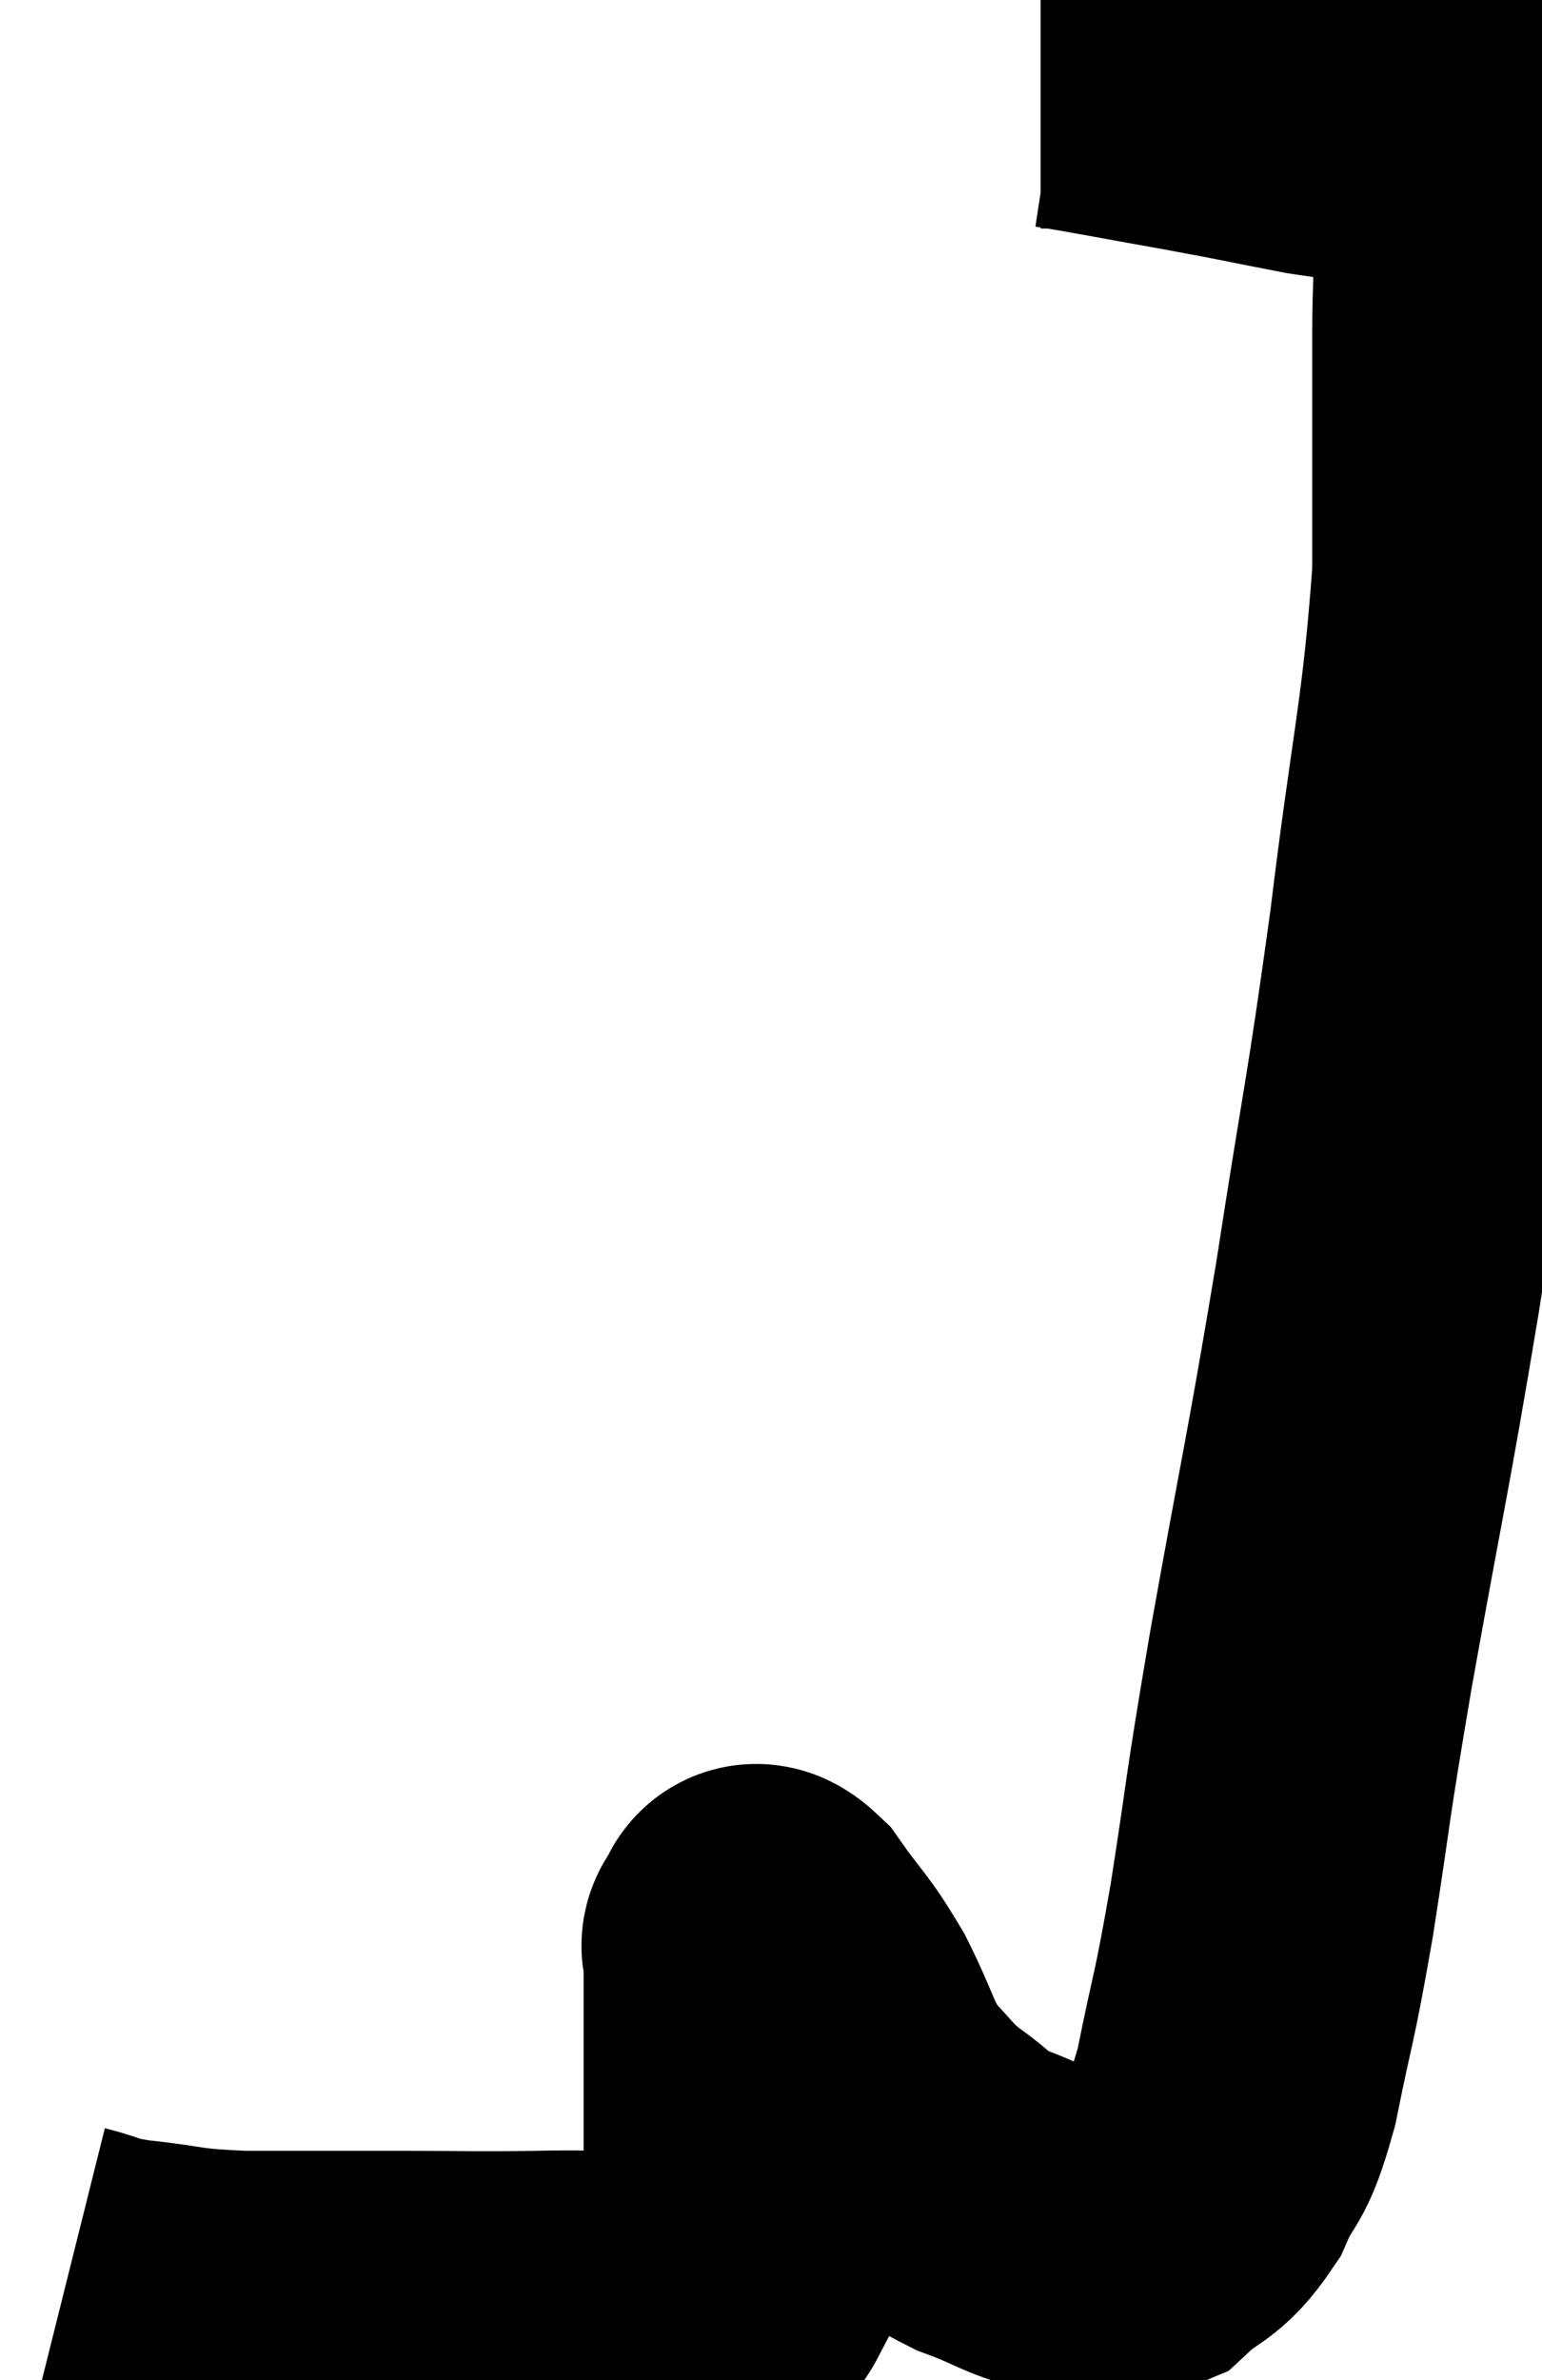 <svg xmlns="http://www.w3.org/2000/svg" viewBox="3.92 9.2 23.62 36.451" width="23.62" height="36.451"><path d="M 4.92 44.22 C 5.4 44.34, 5.205 44.355, 5.88 44.46 C 6.75 44.55, 6.57 44.595, 7.62 44.64 C 8.85 44.64, 8.94 44.64, 10.08 44.64 C 11.13 44.64, 11.085 44.655, 12.18 44.64 C 13.32 44.61, 13.71 44.715, 14.46 44.58 C 14.82 44.34, 14.955 44.535, 15.18 44.1 C 15.27 43.47, 15.315 43.68, 15.36 42.84 C 15.36 41.79, 15.36 41.595, 15.36 40.74 C 15.36 40.08, 15.36 39.825, 15.36 39.42 C 15.36 39.27, 15.36 39.24, 15.36 39.12 C 15.36 39.03, 15.285 39.015, 15.36 38.94 C 15.51 38.88, 15.375 38.55, 15.66 38.82 C 16.08 39.42, 16.11 39.36, 16.5 40.02 C 16.86 40.74, 16.845 40.905, 17.22 41.46 C 17.61 41.85, 17.565 41.88, 18 42.24 C 18.48 42.57, 18.39 42.615, 18.96 42.9 C 19.62 43.14, 19.68 43.26, 20.28 43.38 C 20.82 43.38, 20.865 43.59, 21.36 43.38 C 21.81 42.96, 21.885 43.095, 22.26 42.54 C 22.56 41.85, 22.575 42.18, 22.86 41.16 C 23.13 39.81, 23.115 40.095, 23.4 38.46 C 23.7 36.54, 23.595 37.005, 24 34.62 C 24.51 31.77, 24.555 31.71, 25.02 28.92 C 25.44 26.19, 25.485 26.19, 25.86 23.46 C 26.19 20.73, 26.355 20.28, 26.52 18 C 26.52 16.17, 26.52 15.66, 26.52 14.34 C 26.52 13.53, 26.565 13.35, 26.52 12.72 C 26.43 12.27, 26.385 12.165, 26.34 11.82 C 26.34 11.58, 26.34 11.46, 26.34 11.34 C 26.34 11.34, 26.34 11.34, 26.34 11.34 C 26.34 11.34, 26.34 11.34, 26.34 11.34 C 26.34 11.34, 26.49 11.4, 26.34 11.34 C 26.04 11.22, 26.31 11.205, 25.74 11.1 C 24.9 11.01, 24.945 11.055, 24.06 10.92 C 23.13 10.74, 23.175 10.74, 22.2 10.56 C 21.18 10.38, 20.745 10.29, 20.16 10.2 C 20.01 10.2, 19.935 10.2, 19.86 10.2 L 19.86 10.2" fill="none" stroke="black" stroke-width="5"></path></svg>